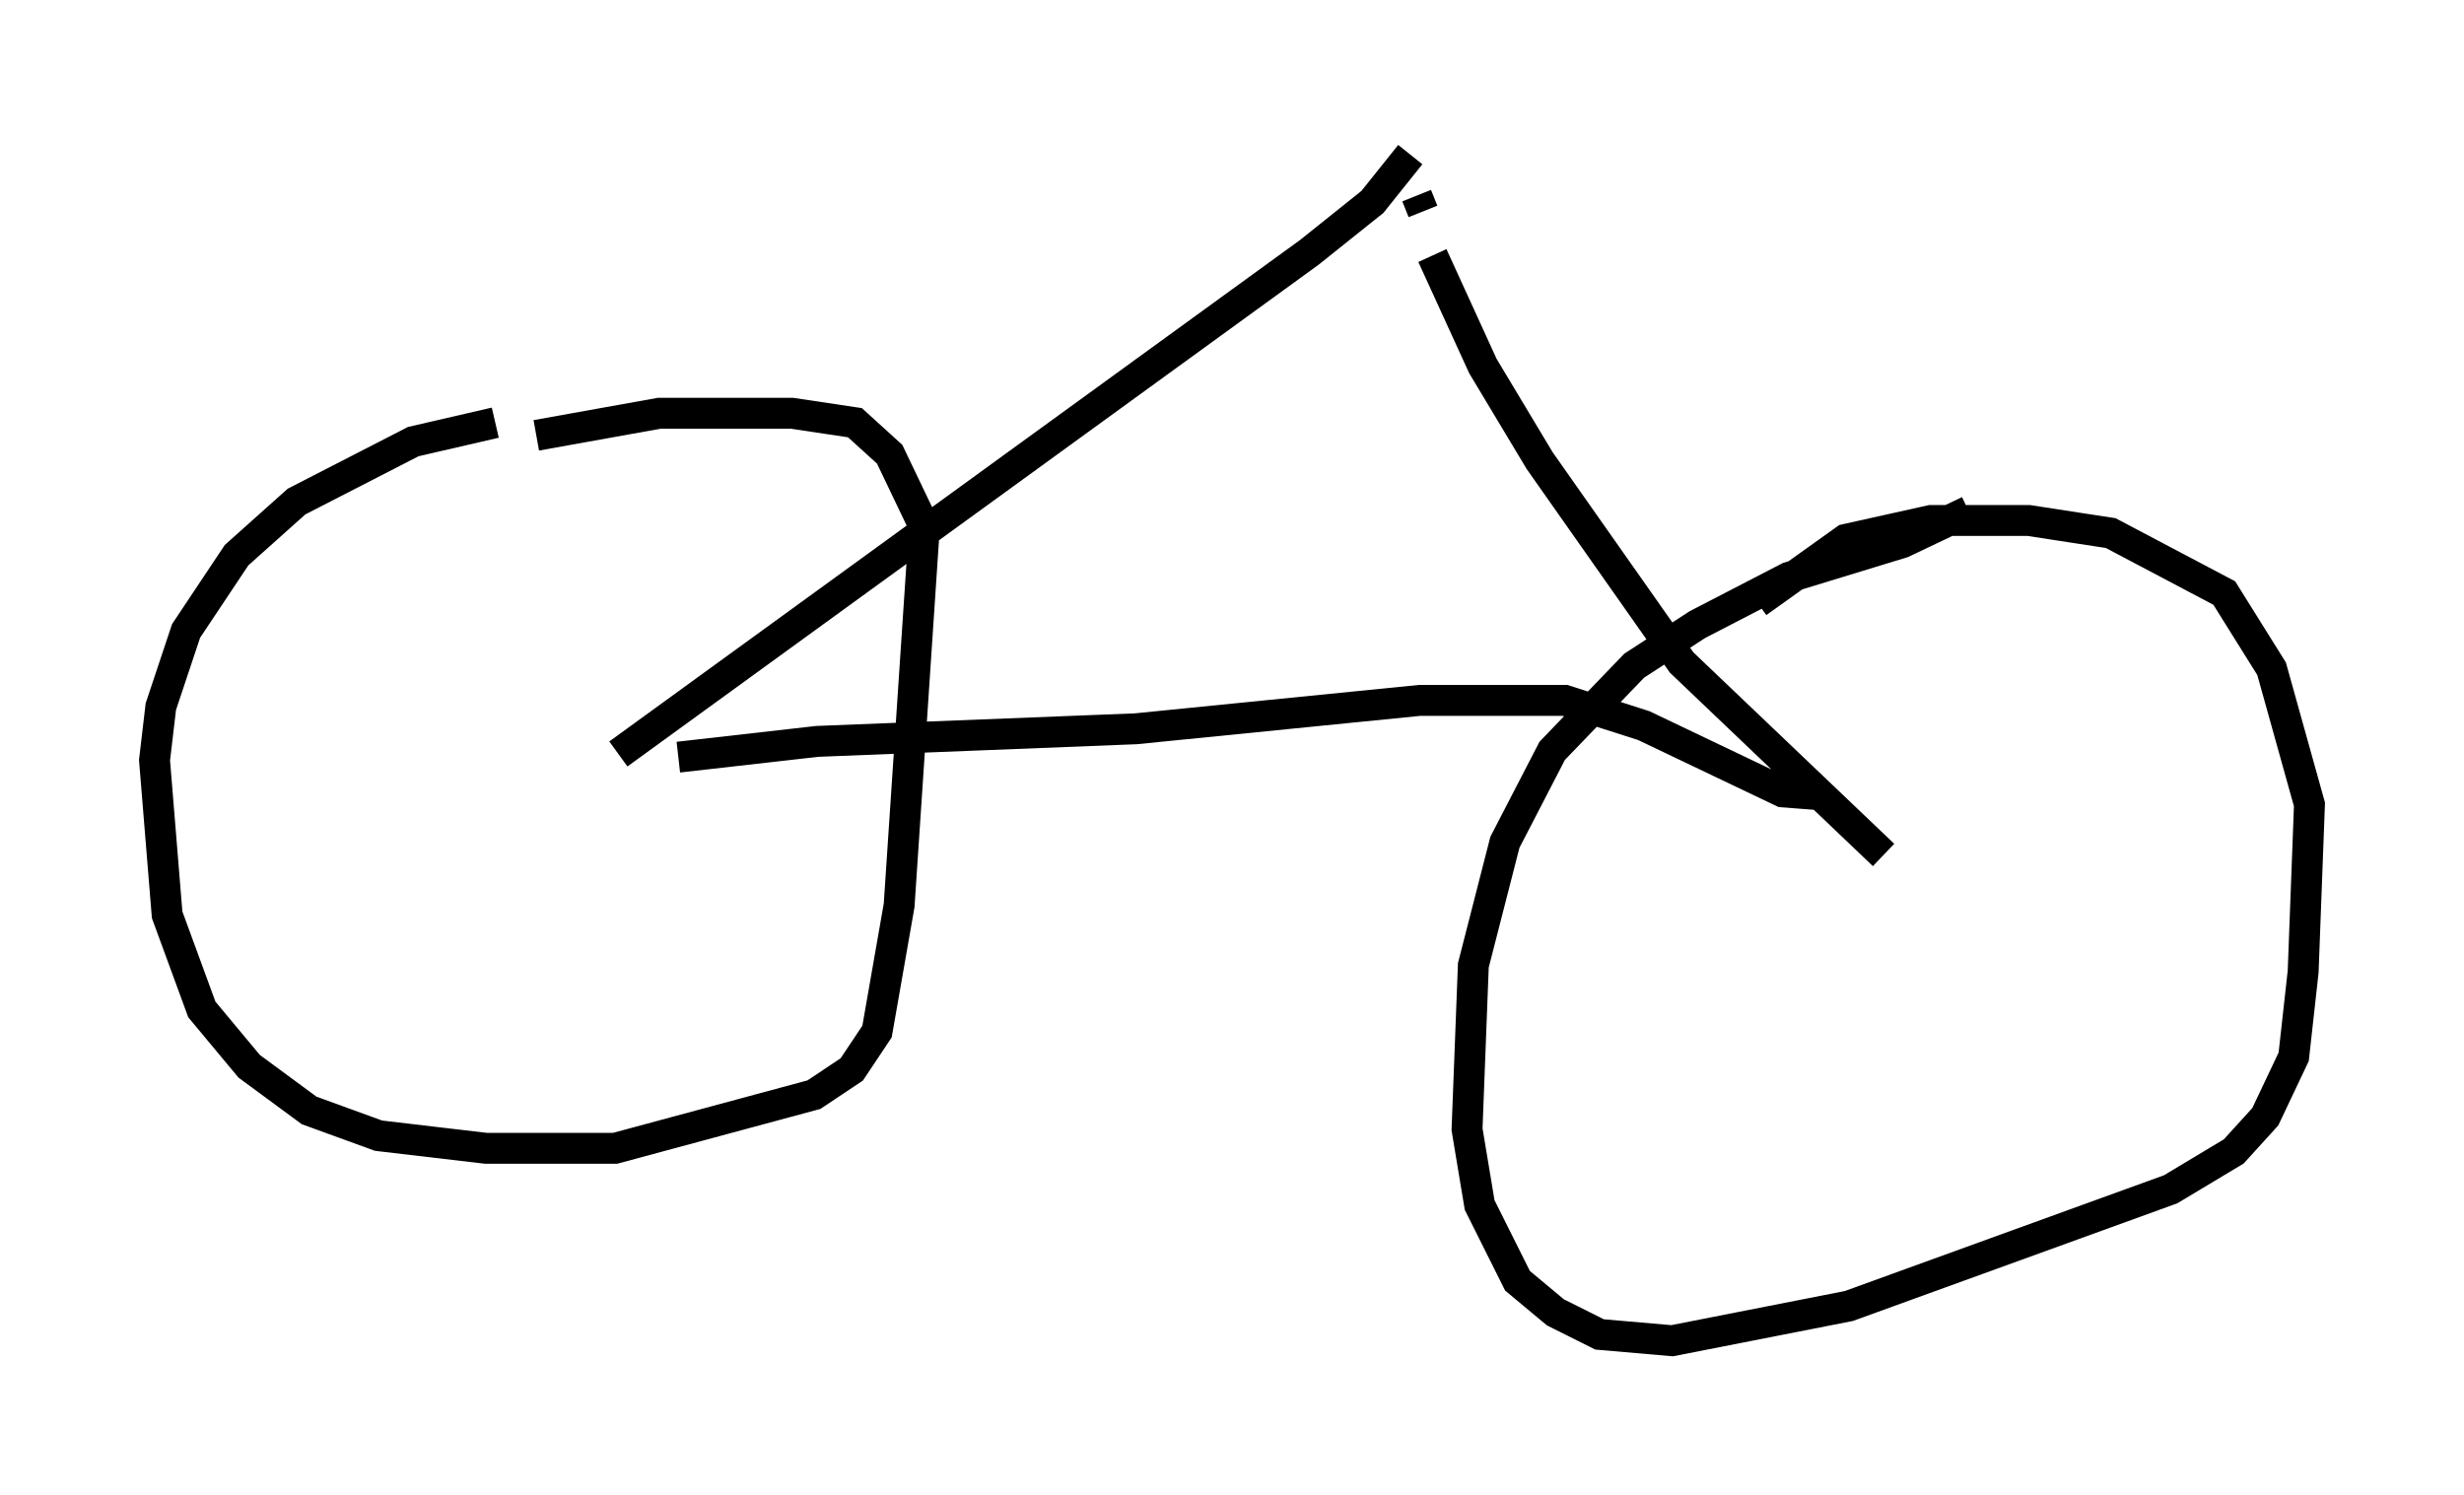 <?xml version="1.0" encoding="utf-8" ?>
<svg baseProfile="full" height="48.384" version="1.1" width="79.724" xmlns="http://www.w3.org/2000/svg" xmlns:ev="http://www.w3.org/2001/xml-events" xmlns:xlink="http://www.w3.org/1999/xlink"><defs /><rect fill="white" height="48.384" width="79.724" x="0" y="0" /><path d="M21.231, 13.677 m-5.206, 0.0 l-2.654, 0.613 -3.777, 1.94 l-1.94, 1.735 -1.633, 2.45 l-0.817, 2.45 -0.204, 1.735 l0.408, 5.002 1.123, 3.063 l1.531, 1.838 1.94, 1.429 l2.246, 0.817 3.471, 0.408 l4.185, 0.0 6.431, -1.735 l1.225, -0.817 0.817, -1.225 l0.715, -4.083 0.817, -12.25 l-1.123, -2.348 -1.123, -1.021 l-2.042, -0.306 -4.288, 0.0 l-3.981, 0.715 m46.346, 2.45 l-2.144, 1.021 -3.675, 1.123 l-2.96, 1.531 -2.042, 1.327 l-2.654, 2.756 -1.531, 2.96 l-1.021, 3.981 -0.204, 5.308 l0.408, 2.45 1.225, 2.45 l1.225, 1.021 1.429, 0.715 l2.348, 0.204 5.717, -1.123 l10.413, -3.777 2.042, -1.225 l1.021, -1.123 0.919, -1.94 l0.306, -2.756 0.204, -5.41 l-1.225, -4.39 -1.531, -2.45 l-3.675, -1.94 -2.654, -0.408 l-3.165, 0.0 -2.756, 0.613 l-2.858, 2.042 m-36.852, 4.9 l22.356, -16.231 2.042, -1.633 l1.225, -1.531 m15.313, 22.663 l-6.533, -6.227 -4.594, -6.533 l-1.838, -3.063 -1.633, -3.573 m-24.398, 16.231 l4.492, -0.51 10.311, -0.408 l9.188, -0.919 4.696, 0.0 l2.552, 0.817 4.492, 2.144 l1.327, 0.102 m-12.965, -18.886 l-0.204, -0.51 " fill="none" stroke="black" stroke-width="1" /></svg>